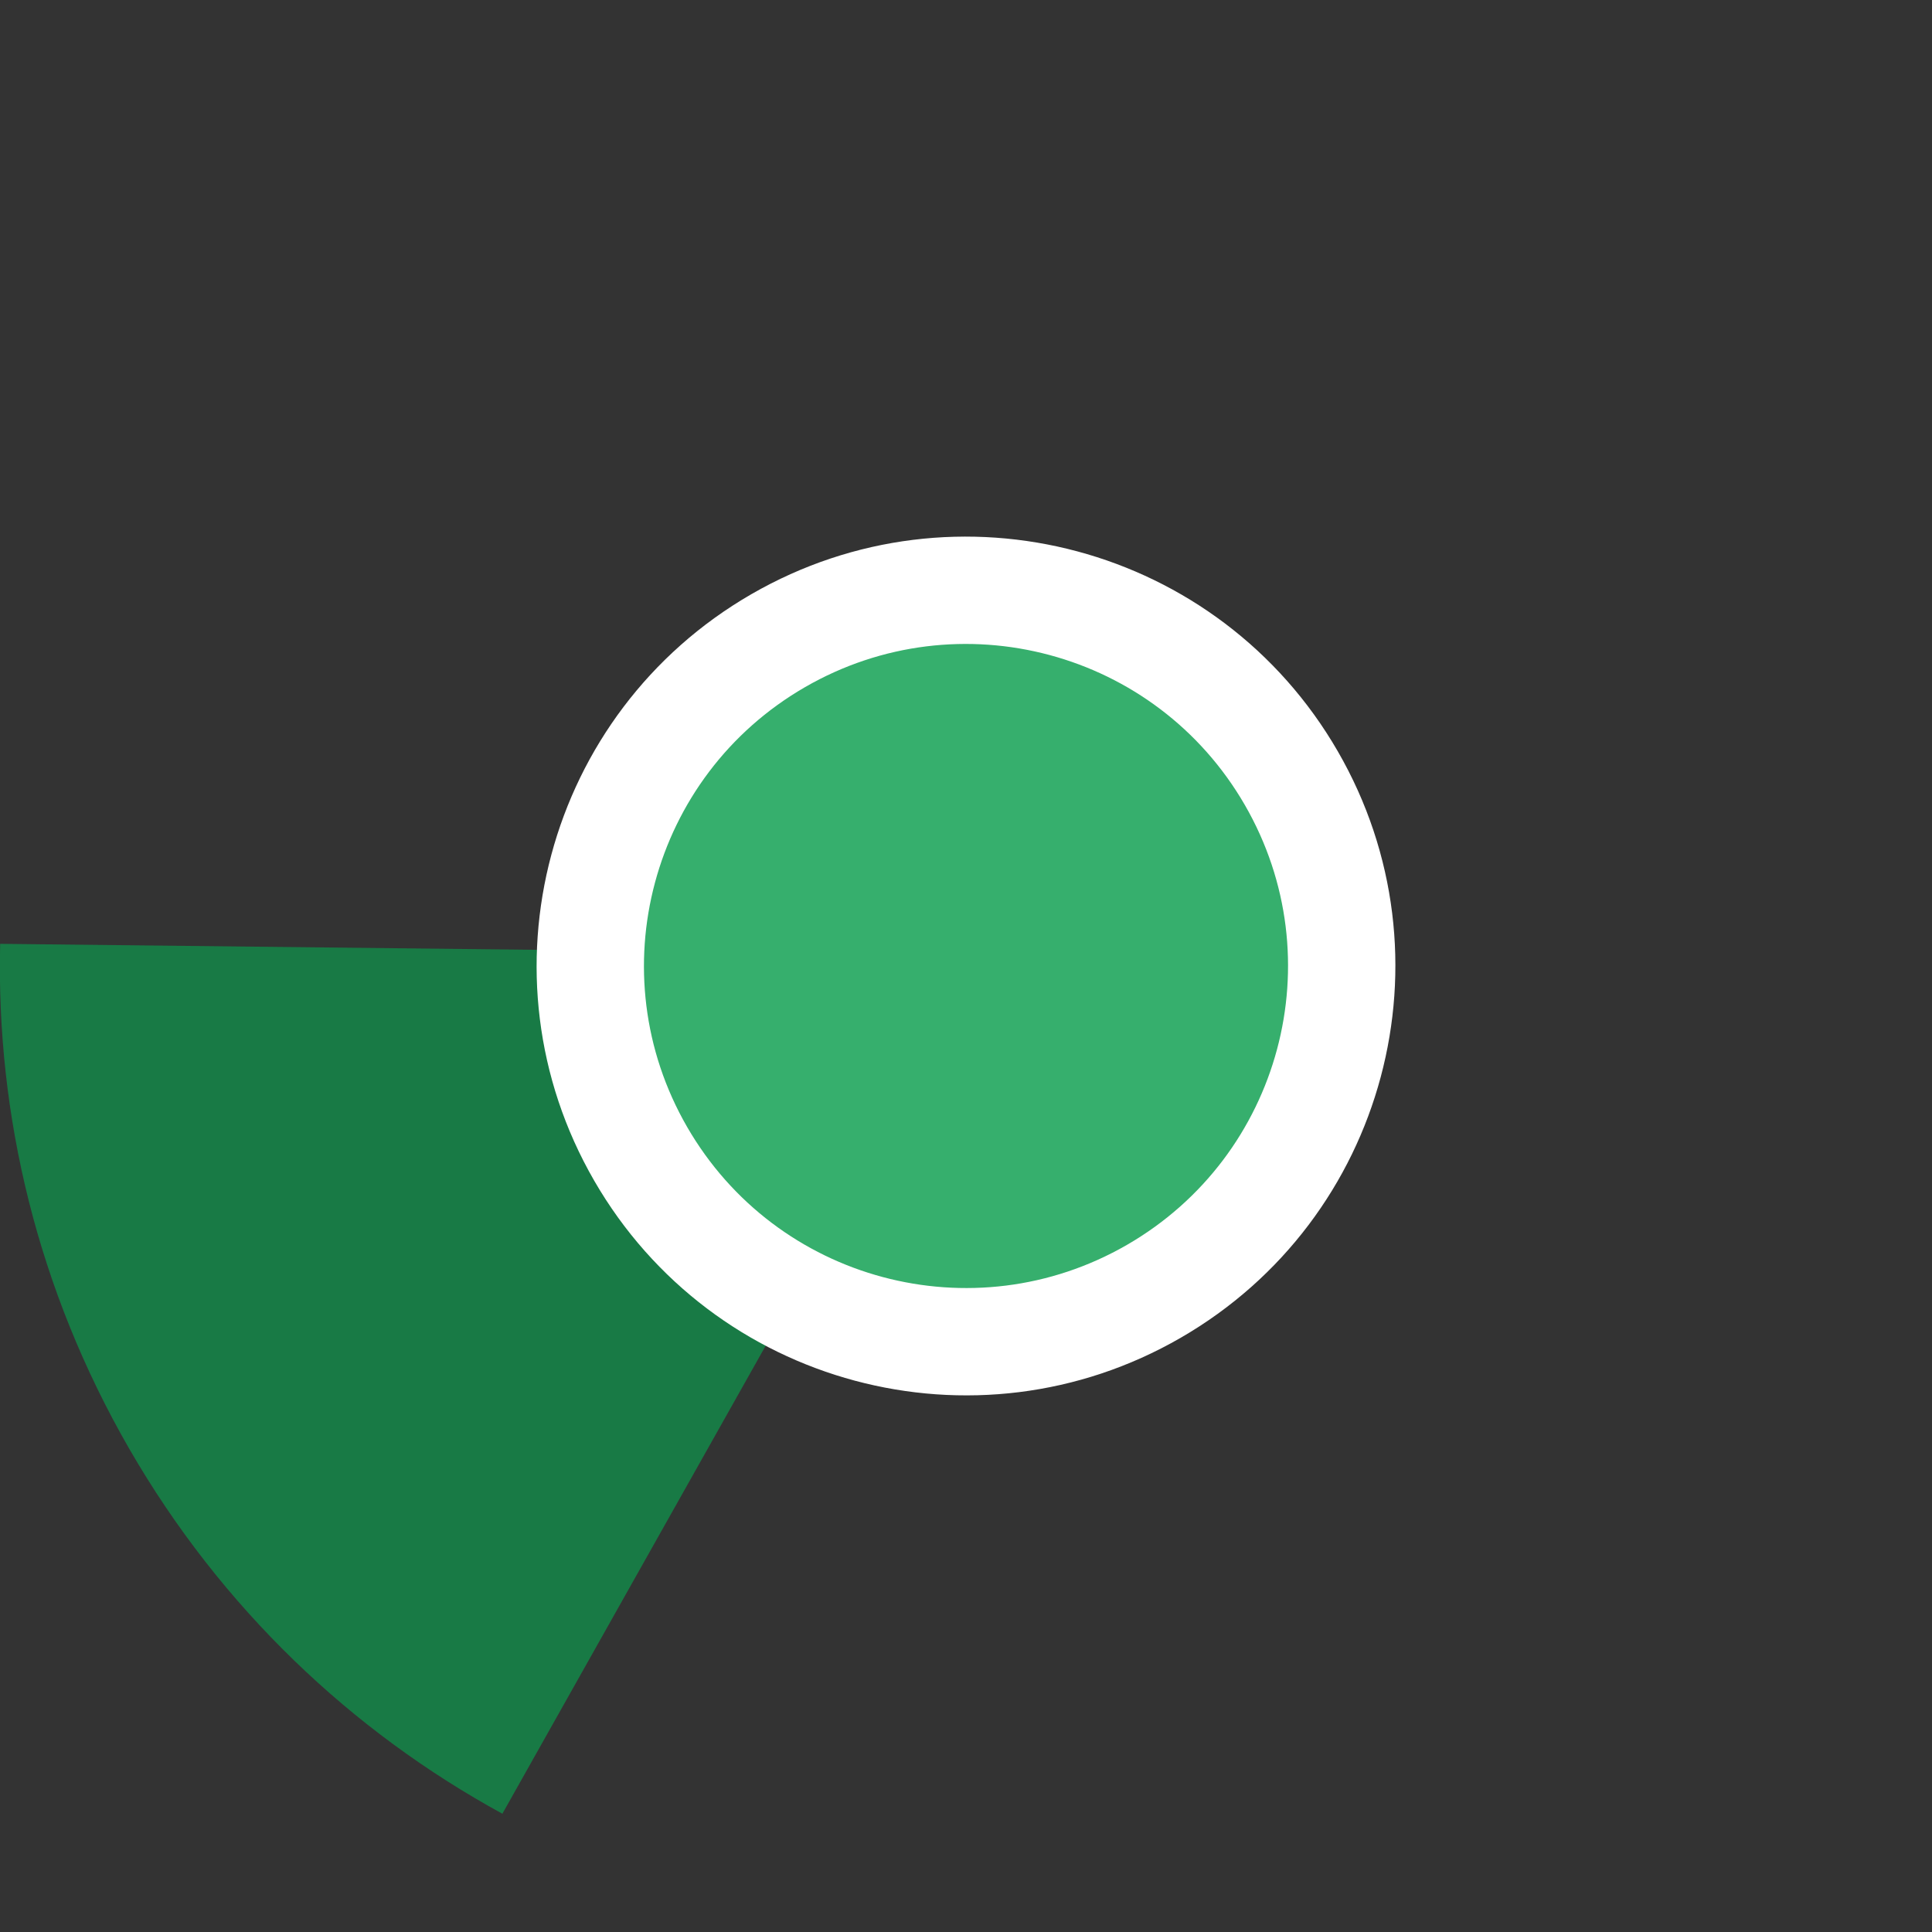 <?xml version="1.0" encoding="UTF-8" standalone="no"?>
<svg width="36px" height="36px" viewBox="0 0 36 36" version="1.1" xmlns="http://www.w3.org/2000/svg" xmlns:xlink="http://www.w3.org/1999/xlink">
    <rect x="0" y="0" width="36" height="36" fill="#333333" stroke="none"/>
    <!-- Generator: Sketch 39.1 (31720) - http://www.bohemiancoding.com/sketch -->
    <title>other-ca-240</title>
    <desc>Created with Sketch.</desc>
    <defs></defs>
    <g id="Page-1" stroke="none" stroke-width="1" fill="none" fill-rule="evenodd">
        <g id="other-ca" transform="translate(-592, 0)">
            <path d="M625.588,9 C620.618,0.391 609.609,-2.559 601,2.412 C592.391,7.382 589.441,18.391 594.412,27 C599.382,35.609 610.391,38.559 619,33.588 C627.609,28.618 630.559,17.609 625.588,9 L625.588,9 Z" id="ghost" fill-opacity="0" fill="#FCC24C"></path>
            <path d="M592.003,17.587 C591.926,20.78 592.699,24.033 594.412,27.002 C596.126,29.97 598.558,32.265 601.361,33.796 L610.365,17.792 L592.003,17.587 L592.003,17.587 L592.003,17.587 Z" id="ca" fill="#187A45"></path>
            <path d="M616.928,14 C614.719,10.174 609.826,8.863 606,11.072 C602.174,13.281 600.863,18.174 603.072,22 C605.281,25.826 610.174,27.137 614,24.928 C617.826,22.719 619.137,17.826 616.928,14 L616.928,14 Z" id="white-base" fill="#FFFFFF"></path>
            <path d="M615.196,15 C613.539,12.13 609.87,11.147 607,12.804 C604.13,14.461 603.147,18.13 604.804,21 C606.461,23.87 610.13,24.853 613,23.196 C615.87,21.539 616.853,17.87 615.196,15 L615.196,15 Z" id="green" fill="#36AF6D"></path>
        </g>
    </g>
</svg>